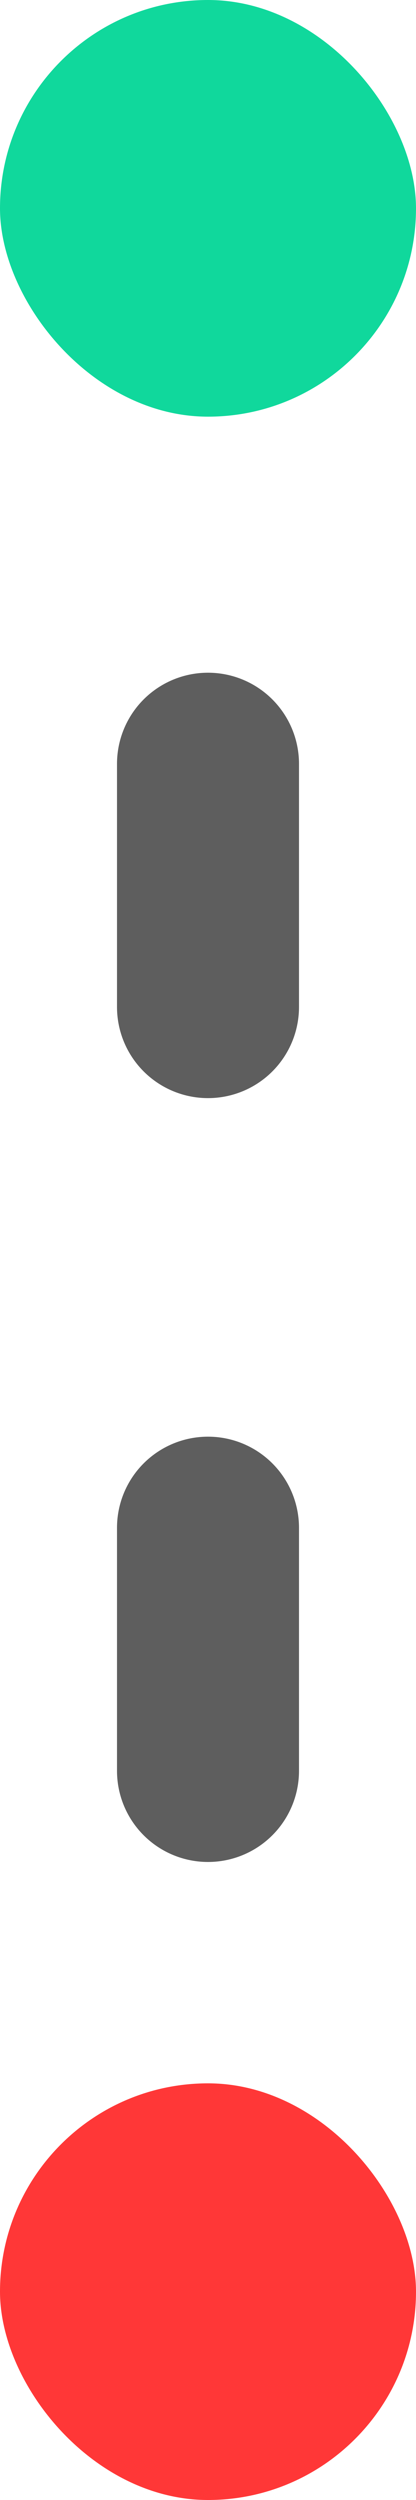 <svg width="4" height="24" viewBox="0 0 4 24" fill="none" xmlns="http://www.w3.org/2000/svg">
<path d="M2 17V14.667" stroke="#5E5E5E" stroke-width="1.75" stroke-linecap="round" stroke-linejoin="round"/>
<path d="M2 9.667V7.333" stroke="#5E5E5E" stroke-width="1.75" stroke-linecap="round" stroke-linejoin="round"/>
<rect width="4" height="4" rx="2" fill="#10D89C"/>
<rect y="20" width="4" height="4" rx="2" fill="#FF3737"/>
</svg>
